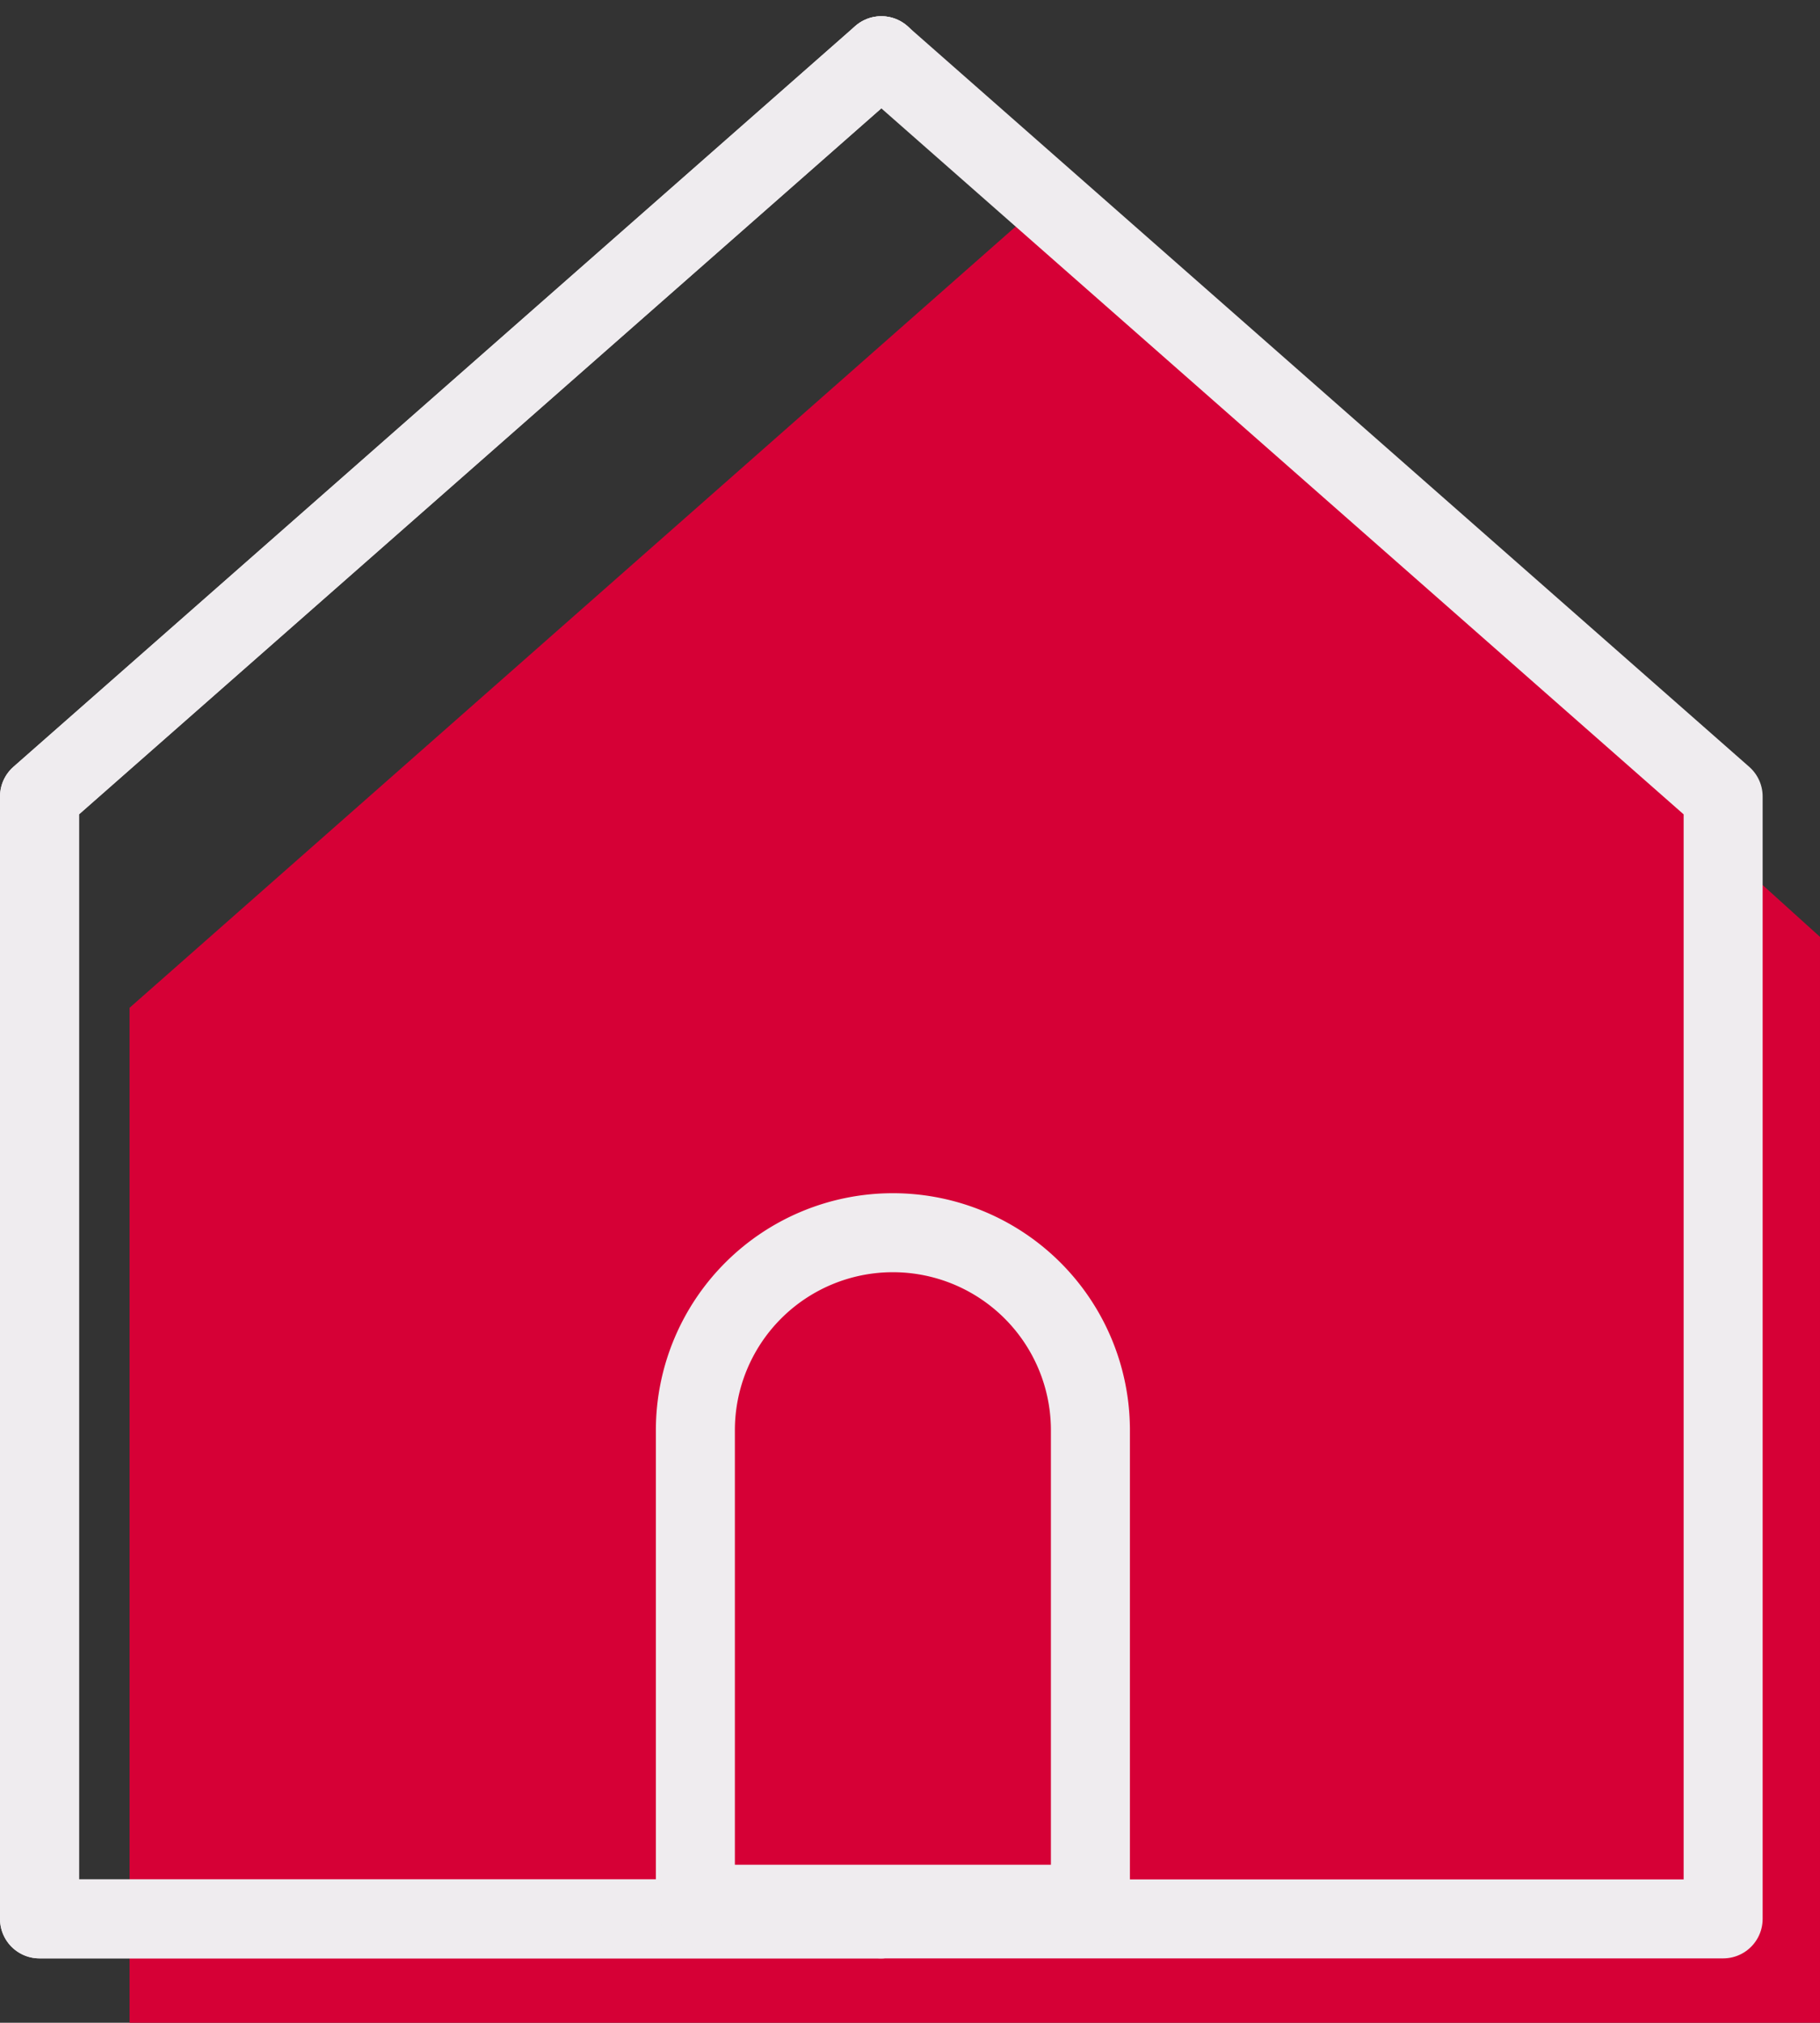<svg xmlns="http://www.w3.org/2000/svg" width="46.072" height="51.207" viewBox="0 0 46.072 51.207">
  <rect x="0" y="0" width="46.072" height="51.207" fill="#333333" stroke="none"/>
  <g id="Groupe_329" data-name="Groupe 329" transform="translate(-1391.397 -199.845)">
    <path id="Tracé_170" data-name="Tracé 170" d="M1394.537,5404.164V5378.47l22.665-19.984,20.127,18.189v27.489Z" transform="translate(0.14 -5153.112)" fill="#d60036"/>
    <g id="fil_actu_icon" transform="translate(1392.397 201.256)">
      <path id="Tracé_98" data-name="Tracé 98" d="M987.31,440.167H966V411.753L987.31,393" transform="translate(-966 -393)" fill="none" stroke="#efecef" stroke-linecap="round" stroke-linejoin="round" stroke-width="2"/>
      <path id="Tracé_99" data-name="Tracé 99" d="M987.31,440.167H966V411.753L987.31,393" transform="translate(-966 -393)" fill="none" stroke="#efecef" stroke-linecap="round" stroke-linejoin="round" stroke-width="2"/>
      <path id="Tracé_100" data-name="Tracé 100" d="M1116,440.167h21.31V411.753L1116,393" transform="translate(-1094.69 -393)" fill="none" stroke="#efecef" stroke-linecap="round" stroke-linejoin="round" stroke-width="2"/>
      <path id="Rectangle_54" data-name="Rectangle 54" d="M5,0H5a5,5,0,0,1,5,5V17a0,0,0,0,1,0,0H0a0,0,0,0,1,0,0V5A5,5,0,0,1,5,0Z" transform="translate(16.603 29.796)" fill="none" stroke="#efecef" stroke-linecap="round" stroke-linejoin="round" stroke-width="2"/>
    </g>
  </g>
</svg>
